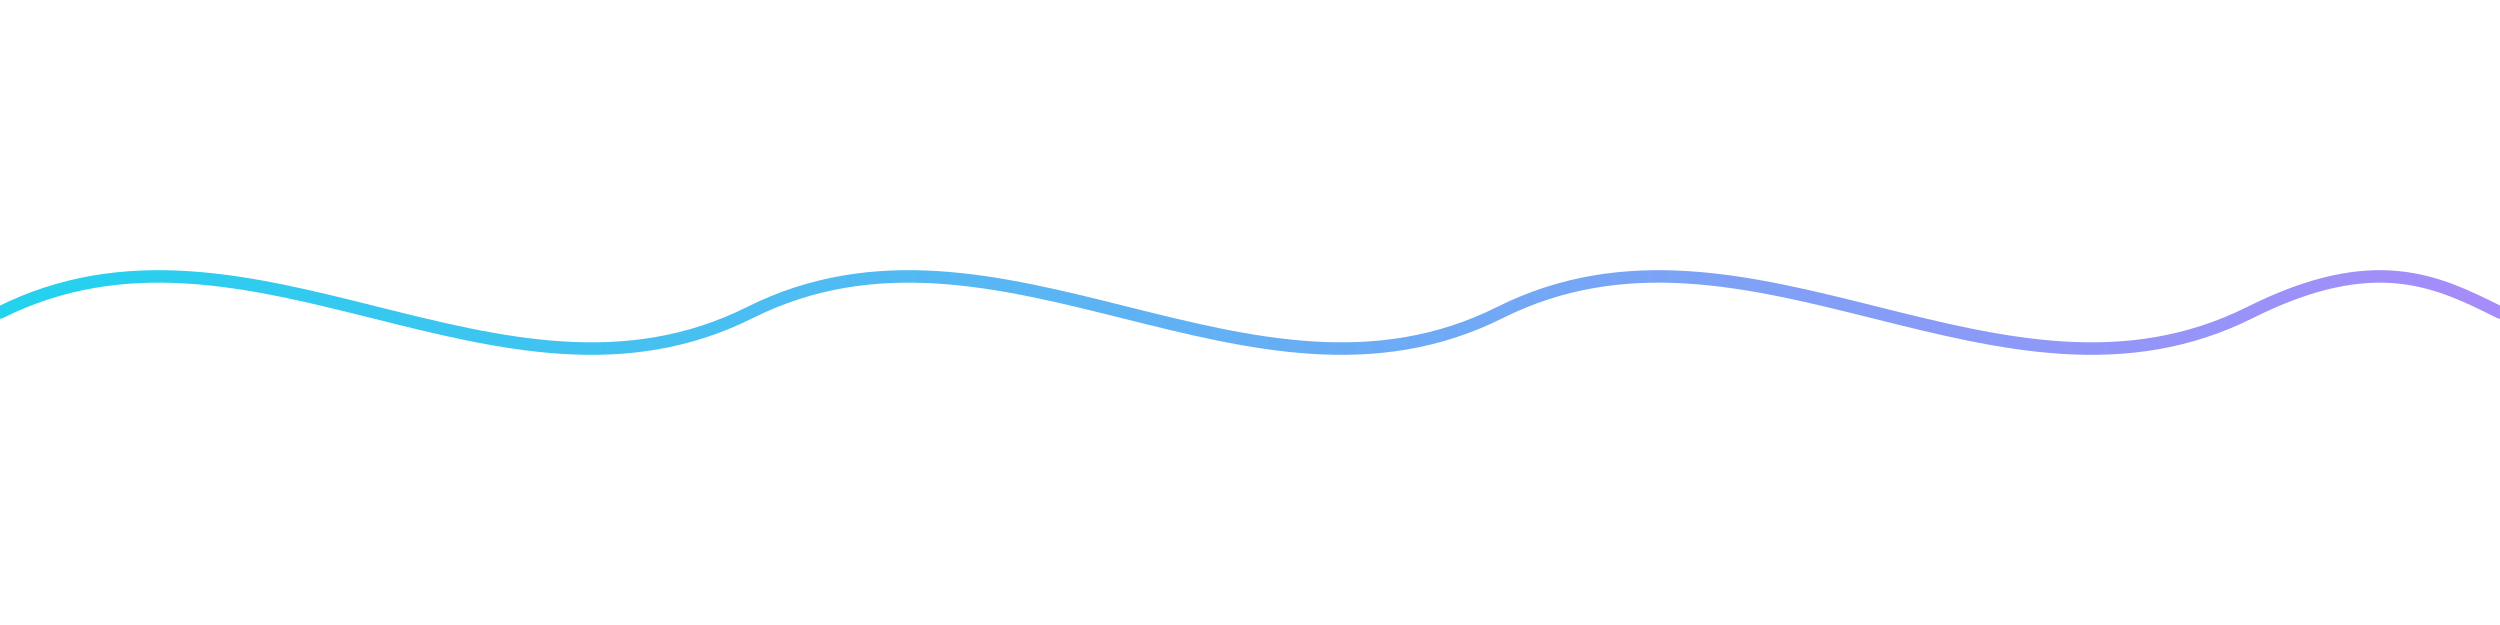<?xml version="1.0" encoding="UTF-8"?>
<svg id="morph" xmlns="http://www.w3.org/2000/svg"
     xmlns:xlink="http://www.w3.org/1999/xlink"
     viewBox="0 0 800 200" width="800" height="200">
  <defs>
    <!-- State 1: smooth sine -->
    <symbol id="state1" viewBox="0 0 800 200">
      <g fill="none" stroke="url(#g1)" stroke-width="4" stroke-linecap="round">
        <path d="M0,100
                 C80,60 160,140 240,100
                 C320,60 400,140 480,100
                 C560,60 640,140 720,100
                 C760,80 780,90 800,100"/>
      </g>
    </symbol>

    <!-- State 2: stepped square-wave -->
    <symbol id="state2" viewBox="0 0 800 200">
      <g fill="none" stroke="url(#g2)" stroke-width="4" stroke-linejoin="round">
        <path d="M0,100 h60 v-50 h120 v100 h120 v-100 h120 v100 h120 v-50 h140"/>
      </g>
    </symbol>

    <!-- State 3: noisy triangle wave -->
    <symbol id="state3" viewBox="0 0 800 200">
      <g fill="none" stroke="url(#g3)" stroke-width="4" stroke-linecap="round">
        <path d="M0,150 L100,50 L200,150 L300,50 L400,150 L500,50 L600,150 L700,50 L800,150"/>
      </g>
    </symbol>

    <!-- State 4: noisy blob -->
    <symbol id="state4" viewBox="0 0 800 200">
      <g fill="none" stroke="url(#g4)" stroke-width="4">
        <path d="M40,120
                 C120,40 200,180 280,110
                 C360,40 440,160 520,100
                 C600,40 680,160 760,80"/>
      </g>
    </symbol>

    <!-- State 5: dense FM-like curve -->
    <symbol id="state5" viewBox="0 0 800 200">
      <g fill="none" stroke="url(#g5)" stroke-width="3" stroke-linecap="round">
        <path d="M0,100
                 C60,60 120,140 180,100
                 C240,60 300,140 360,100
                 C420,60 480,140 540,100
                 C600,60 660,140 720,100
                 C740,90 760,110 800,100"/>
        <path d="M0,110
                 C60,70 120,150 180,110
                 C240,70 300,150 360,110
                 C420,70 480,150 540,110
                 C600,70 660,150 720,110
                 C740,100 760,120 800,110" opacity=".4"/>
      </g>
    </symbol>

    <!-- Gradients -->
    <linearGradient id="g1" x1="0" y1="0" x2="1" y2="0">
      <stop offset="0%"  stop-color="#22d3ee"/>
      <stop offset="100%" stop-color="#a78bfa"/>
    </linearGradient>
    <linearGradient id="g2" x1="0" y1="0" x2="1" y2="0">
      <stop offset="0%"  stop-color="#a78bfa"/>
      <stop offset="100%" stop-color="#22d3ee"/>
    </linearGradient>
    <linearGradient id="g3" x1="0" y1="0" x2="1" y2="0">
      <stop offset="0%"  stop-color="#34d399"/>
      <stop offset="100%" stop-color="#60a5fa"/>
    </linearGradient>
    <linearGradient id="g4" x1="0" y1="0" x2="1" y2="0">
      <stop offset="0%"  stop-color="#f472b6"/>
      <stop offset="100%" stop-color="#a78bfa"/>
    </linearGradient>
    <linearGradient id="g5" x1="0" y1="0" x2="1" y2="0">
      <stop offset="0%"  stop-color="#fde047"/>
      <stop offset="100%" stop-color="#fb7185"/>
    </linearGradient>
  </defs>

  <!-- Default visible content: a <use> swapped by JS -->
  <use xlink:href="#state1"/>
</svg>
